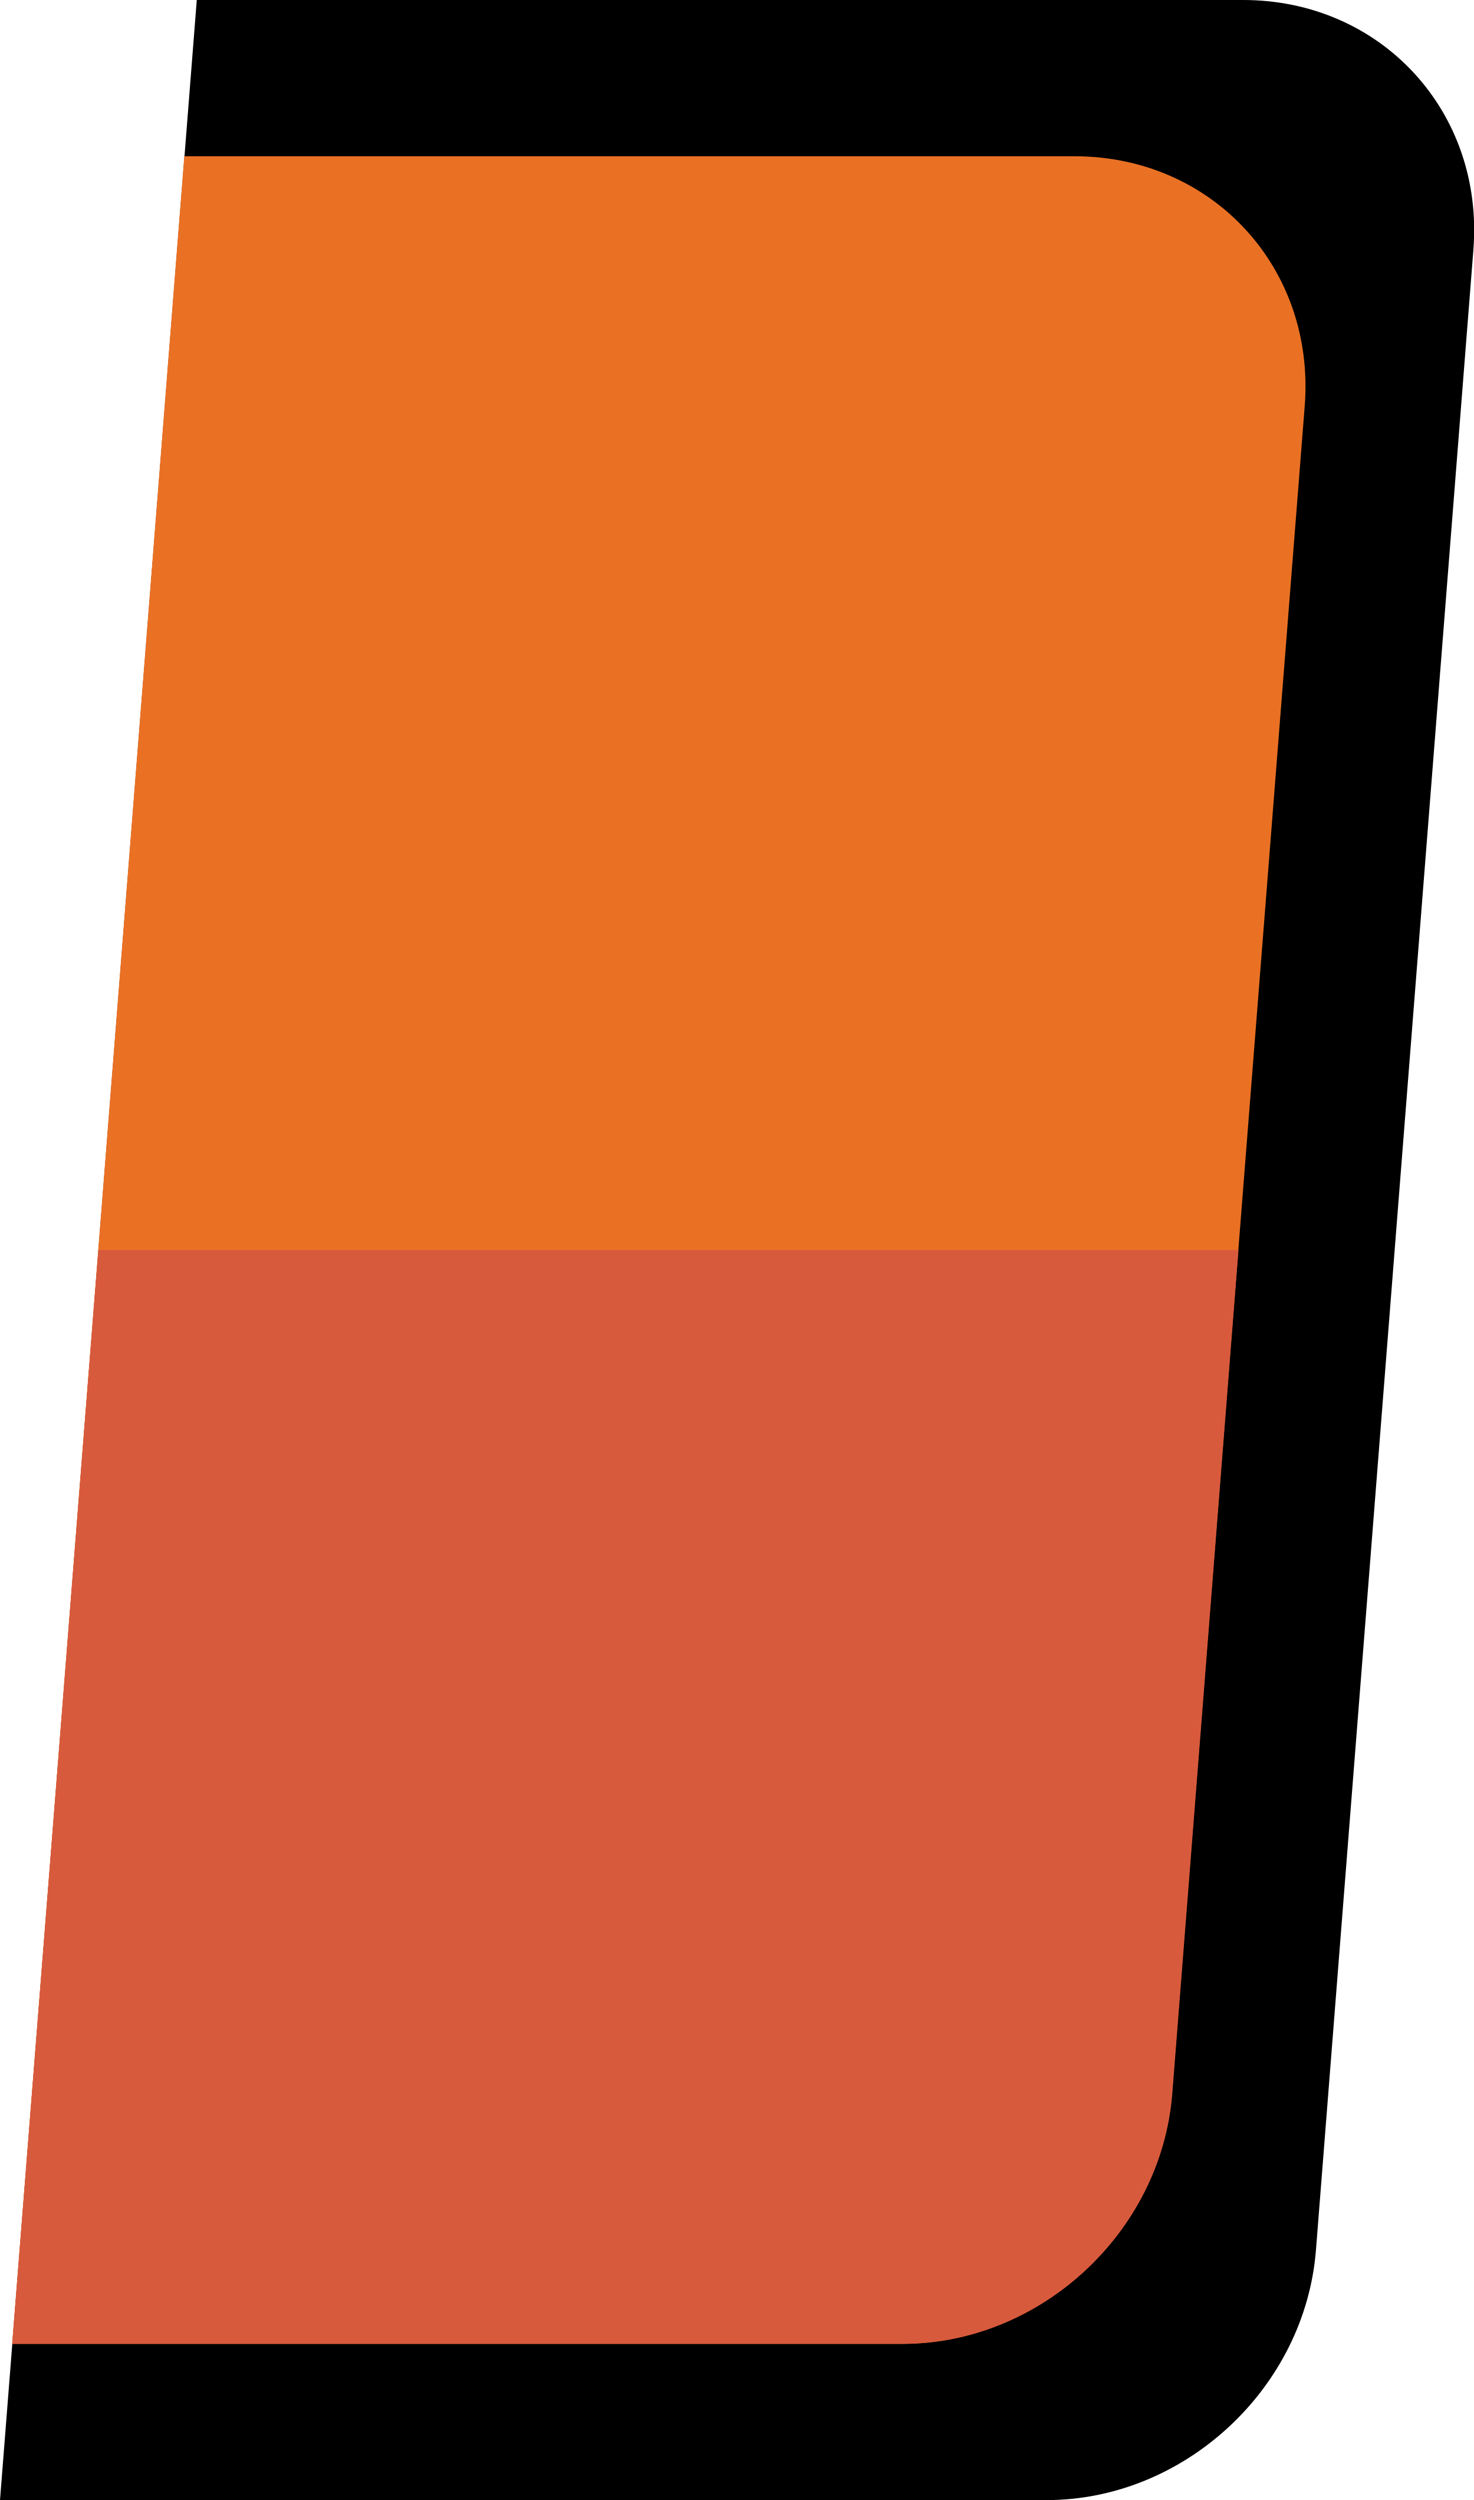 <?xml version="1.0" encoding="UTF-8"?>
<svg id="_레이어_2" data-name="레이어 2" xmlns="http://www.w3.org/2000/svg" viewBox="0 0 47.19 80">
  <defs>
    <style>
      .cls-1 {
        fill: #d85a3d;
      }

      .cls-2 {
        fill: #ea7124;
      }
    </style>
  </defs>
  <g id="_레이어_3" data-name="레이어 3">
    <path d="M6.3,0H39.8c4.42,0,7.72,3.58,7.37,8l-5.04,64c-.35,4.42-4.21,8-8.63,8H0L6.3,0Z"/>
    <path class="cls-2" d="M5.9,5h28.5c4.42,0,7.72,3.58,7.37,8l-4.25,54c-.35,4.42-4.21,8-8.63,8H.39L5.9,5Z"/>
    <path class="cls-1" d="M3.15,40H39.65l-2.12,27c-.35,4.42-4.21,8-8.63,8H.39L3.15,40Z"/>
  </g>
</svg>